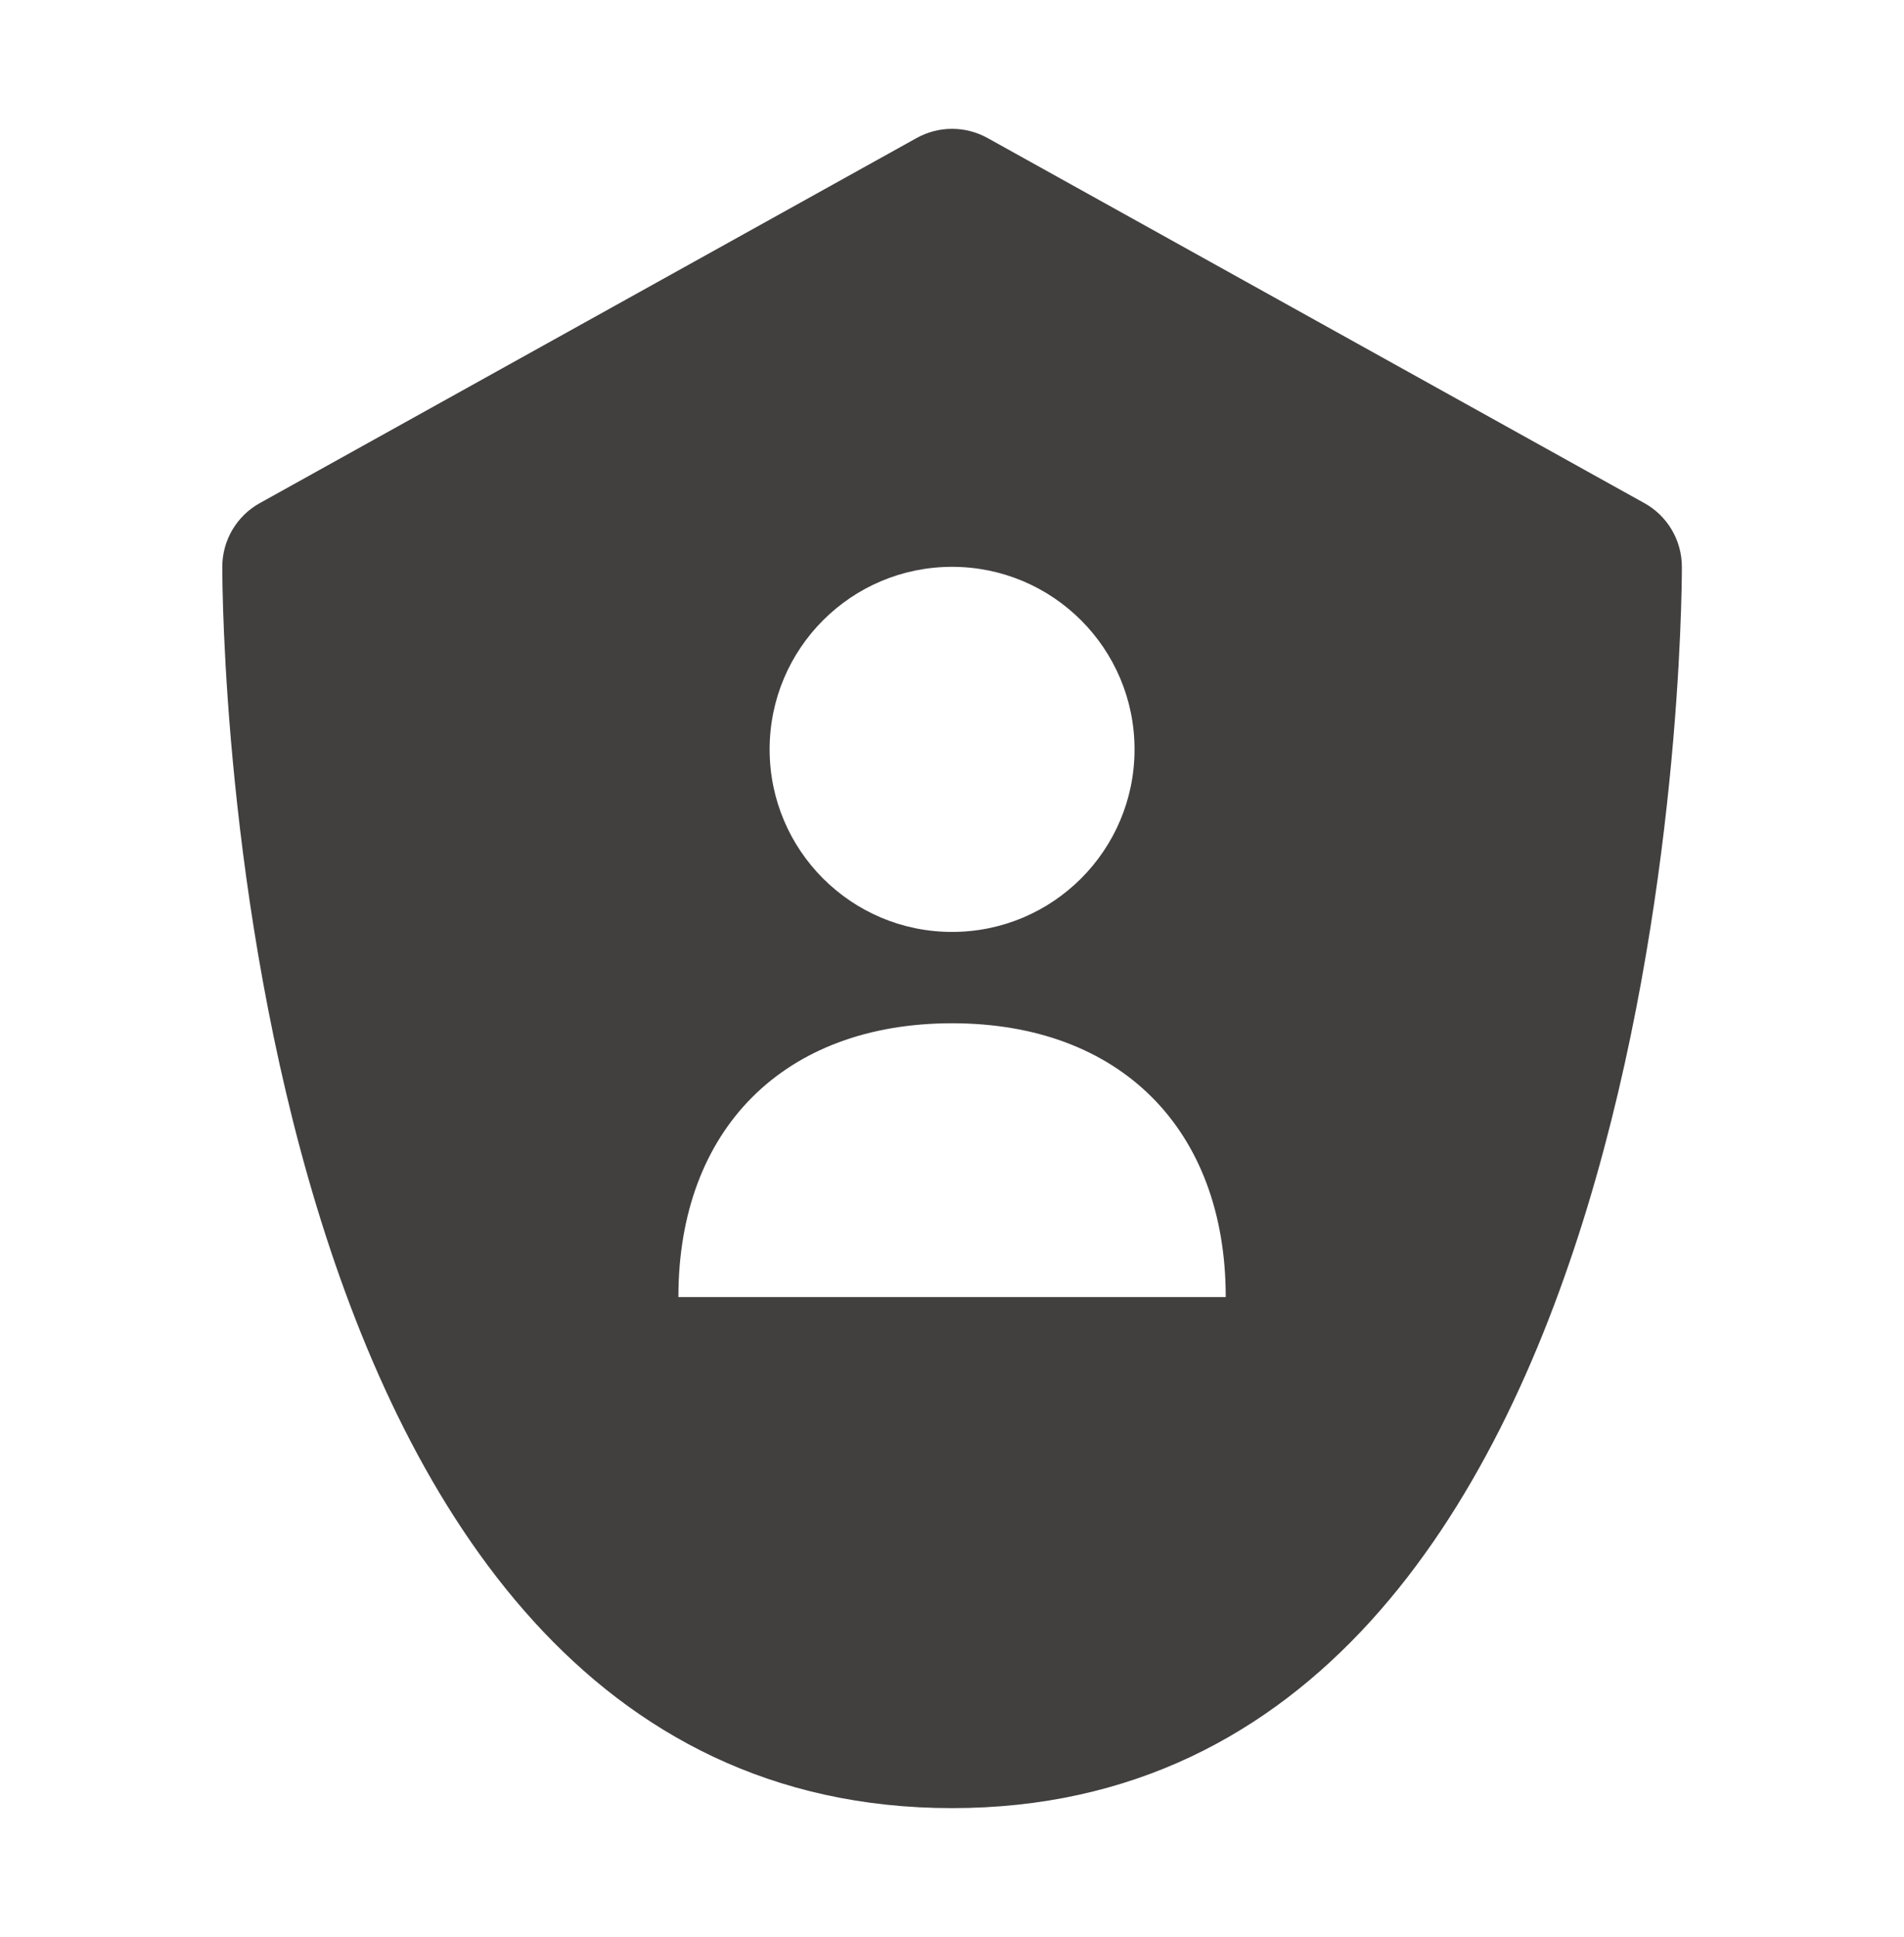<svg width="60" height="61" viewBox="0 0 60 61" fill="none" xmlns="http://www.w3.org/2000/svg">
<path fill-rule="evenodd" clip-rule="evenodd" d="M51.818 15.846L31.12 4.347C30.423 3.961 29.581 3.961 28.885 4.347L8.187 15.846C7.458 16.25 7.005 17.018 7.005 17.853C7.005 19.449 7.267 56.949 30.002 56.949C52.738 56.949 53 19.449 53 17.853C53 17.018 52.547 16.25 51.818 15.846ZM30.002 17.853C33.178 17.853 35.752 20.427 35.752 23.603C35.752 26.779 33.178 29.352 30.002 29.352C26.826 29.352 24.253 26.779 24.253 23.603C24.253 20.427 26.826 17.853 30.002 17.853ZM21.378 40.853C21.378 35.561 24.711 32.229 30.002 32.229C35.294 32.229 38.626 35.561 38.626 40.853H21.378Z" fill="#423F3F"/>
</svg>
